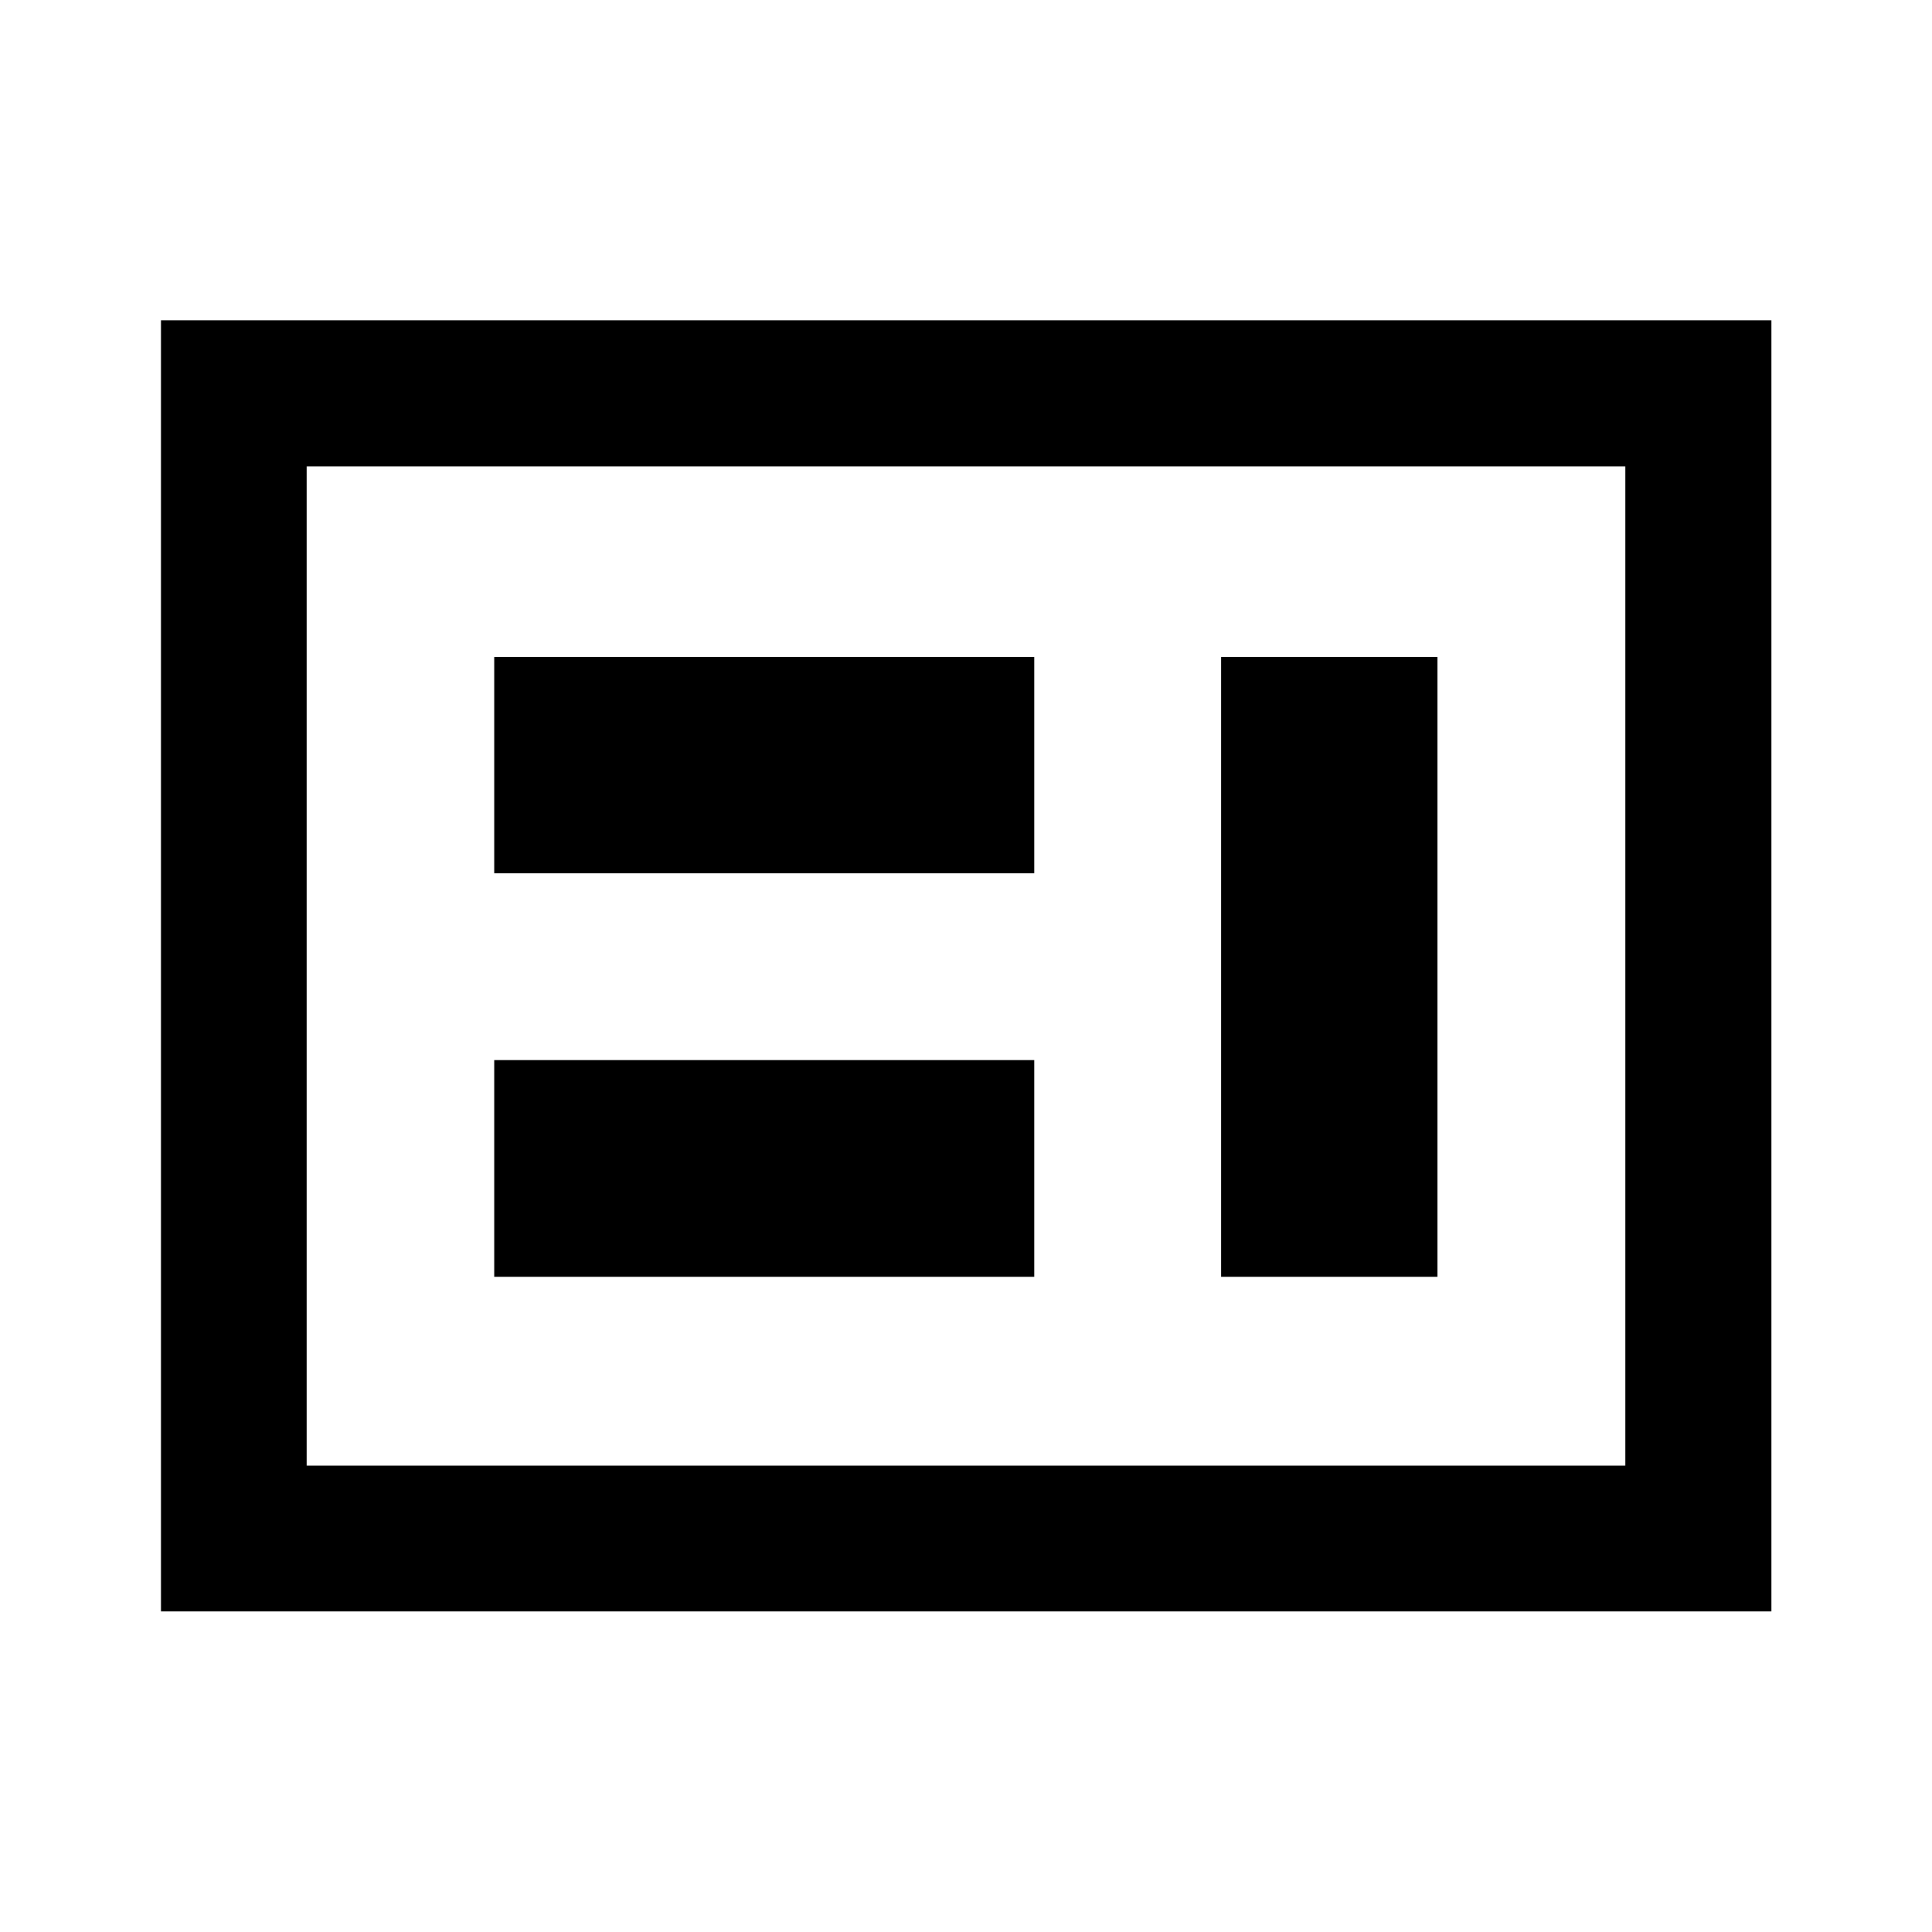 <svg xmlns="http://www.w3.org/2000/svg" height="40" viewBox="0 -960 960 960" width="40"><path d="M245.57-325.57h268.34v-107.67H245.57v107.67Zm361.18 0h107.51v-308.02H606.75v308.02ZM245.57-526.09h268.34v-107.5H245.57v107.5Zm-93.18 294.37h655.22v-496.56H152.39v496.56ZM79.97-159.3v-641.56h800.22v641.56H79.97Zm72.42-72.42v-496.56 496.56Z"/></svg>